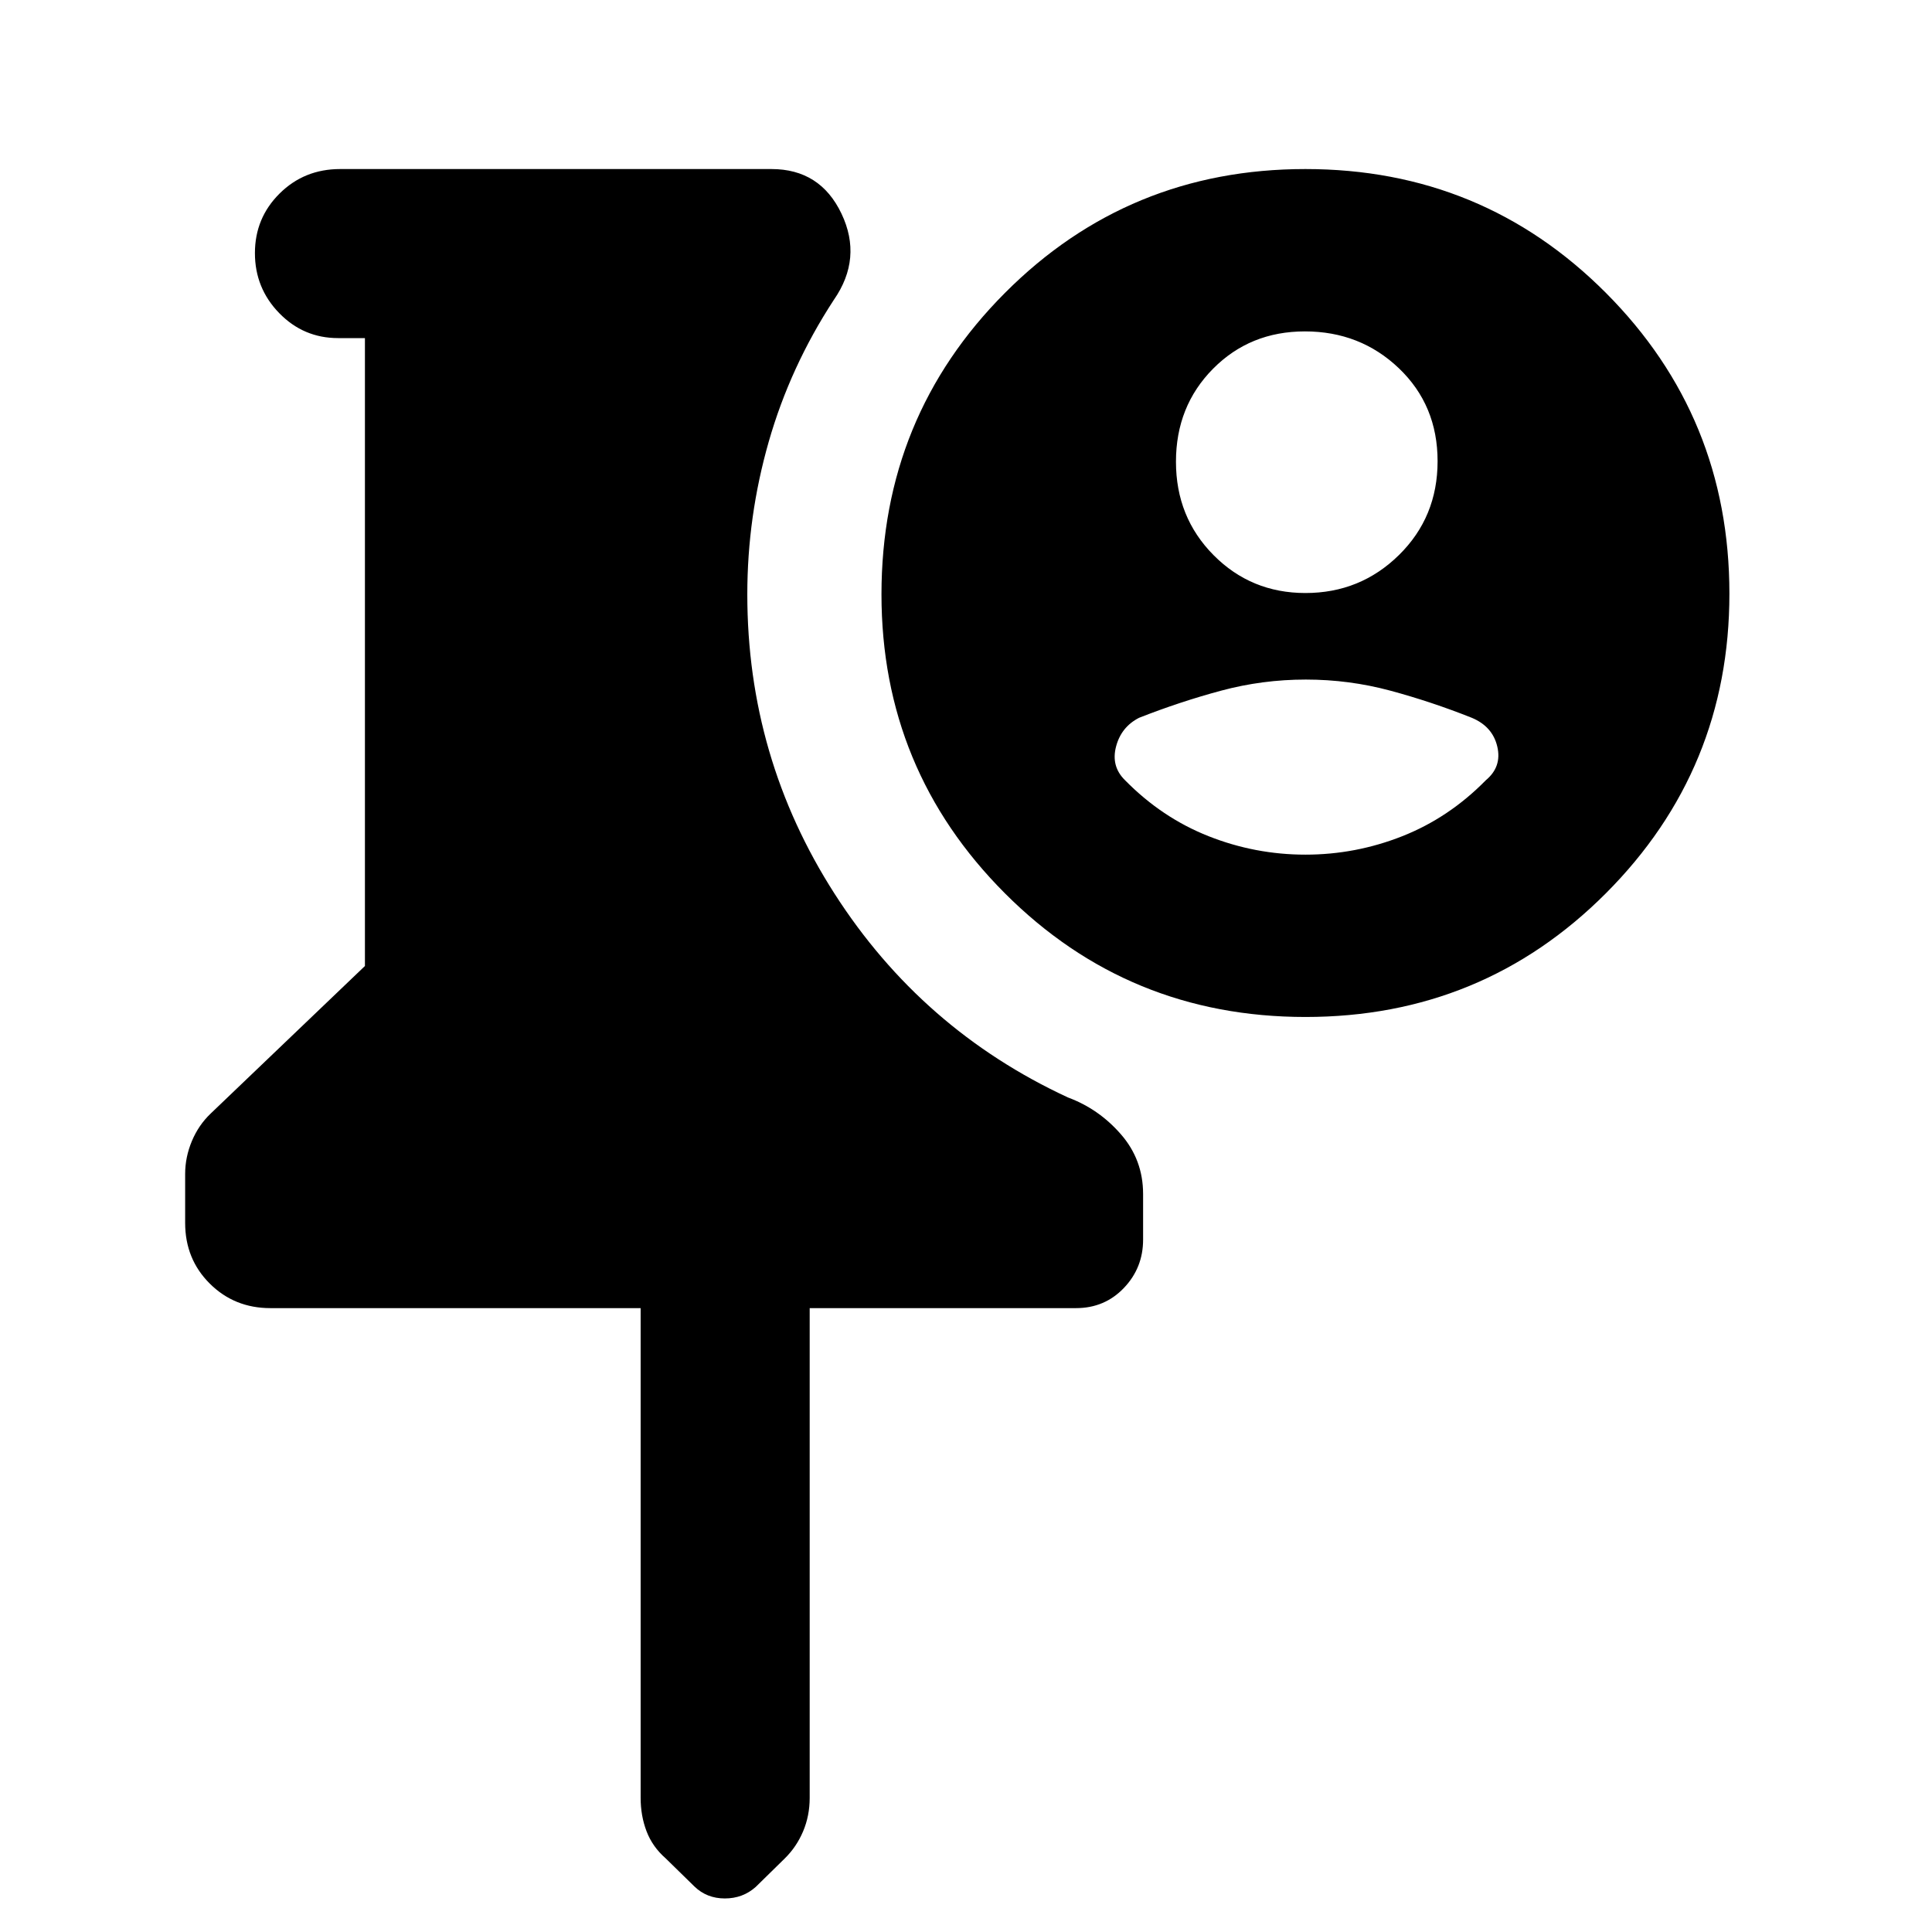 <svg xmlns="http://www.w3.org/2000/svg" height="40" viewBox="0 -960 960 960" width="40"><path d="M134.33-310q-17.83 0-30.08-12.17Q92-334.35 92-352.34v-24.34q0-8.32 3.33-16.3 3.34-7.97 9.34-13.69L181.33-480v-312H168q-17.17 0-29.25-12.41-12.08-12.4-12.08-29.83t12.25-29.59Q151.17-876 169-876h214.33q24.25 0 34.8 22.17 10.54 22.16-3.8 42.83-21.66 33.16-32.33 70.4-10.67 37.24-10.67 75.93 0 81.12 43.34 148.73 43.33 67.61 116 101.27Q546-409 557-396.35q11 12.64 11 29.66v22.67q0 14.02-9.56 24.02t-23.77 10H402.33v243.33q0 8.92-3.27 16.65-3.27 7.74-9.14 13.5l-14.38 14.1q-6.42 5.75-15.39 5.75t-15.15-6l-14.31-14q-6.51-5.71-9.43-13.4-2.93-7.68-2.93-16.6V-310h-184Zm514.33-566q87.96 0 149.32 61.55 61.35 61.54 61.35 149.45 0 87.36-61.34 148.84-61.35 61.49-149.31 61.49-87.97 0-149.32-61.42Q438-577.52 438-664.67q0-88.24 61.35-149.78Q560.69-876 648.66-876Zm-.27 80.67q-27.27 0-45.66 18.59-18.4 18.6-18.4 46.17t18.67 46.4q18.67 18.84 45.67 18.84 27.27 0 46.47-18.88 19.19-18.87 19.19-46.63 0-27.77-19.19-46.13-19.2-18.36-46.75-18.36Zm.45 173q-21.5 0-42.01 5.5-20.5 5.5-40.83 13.5-8.9 4.55-11.45 14.33-2.55 9.79 4.45 16.67 18.33 18.66 41.53 27.83 23.2 9.17 48.14 9.17t48.13-9.17q23.2-9.17 41.53-27.83 8-6.67 5.67-16.67-2.33-10-12.67-14.33-20.11-8-40.54-13.5-20.44-5.5-41.95-5.5Z"/></svg>